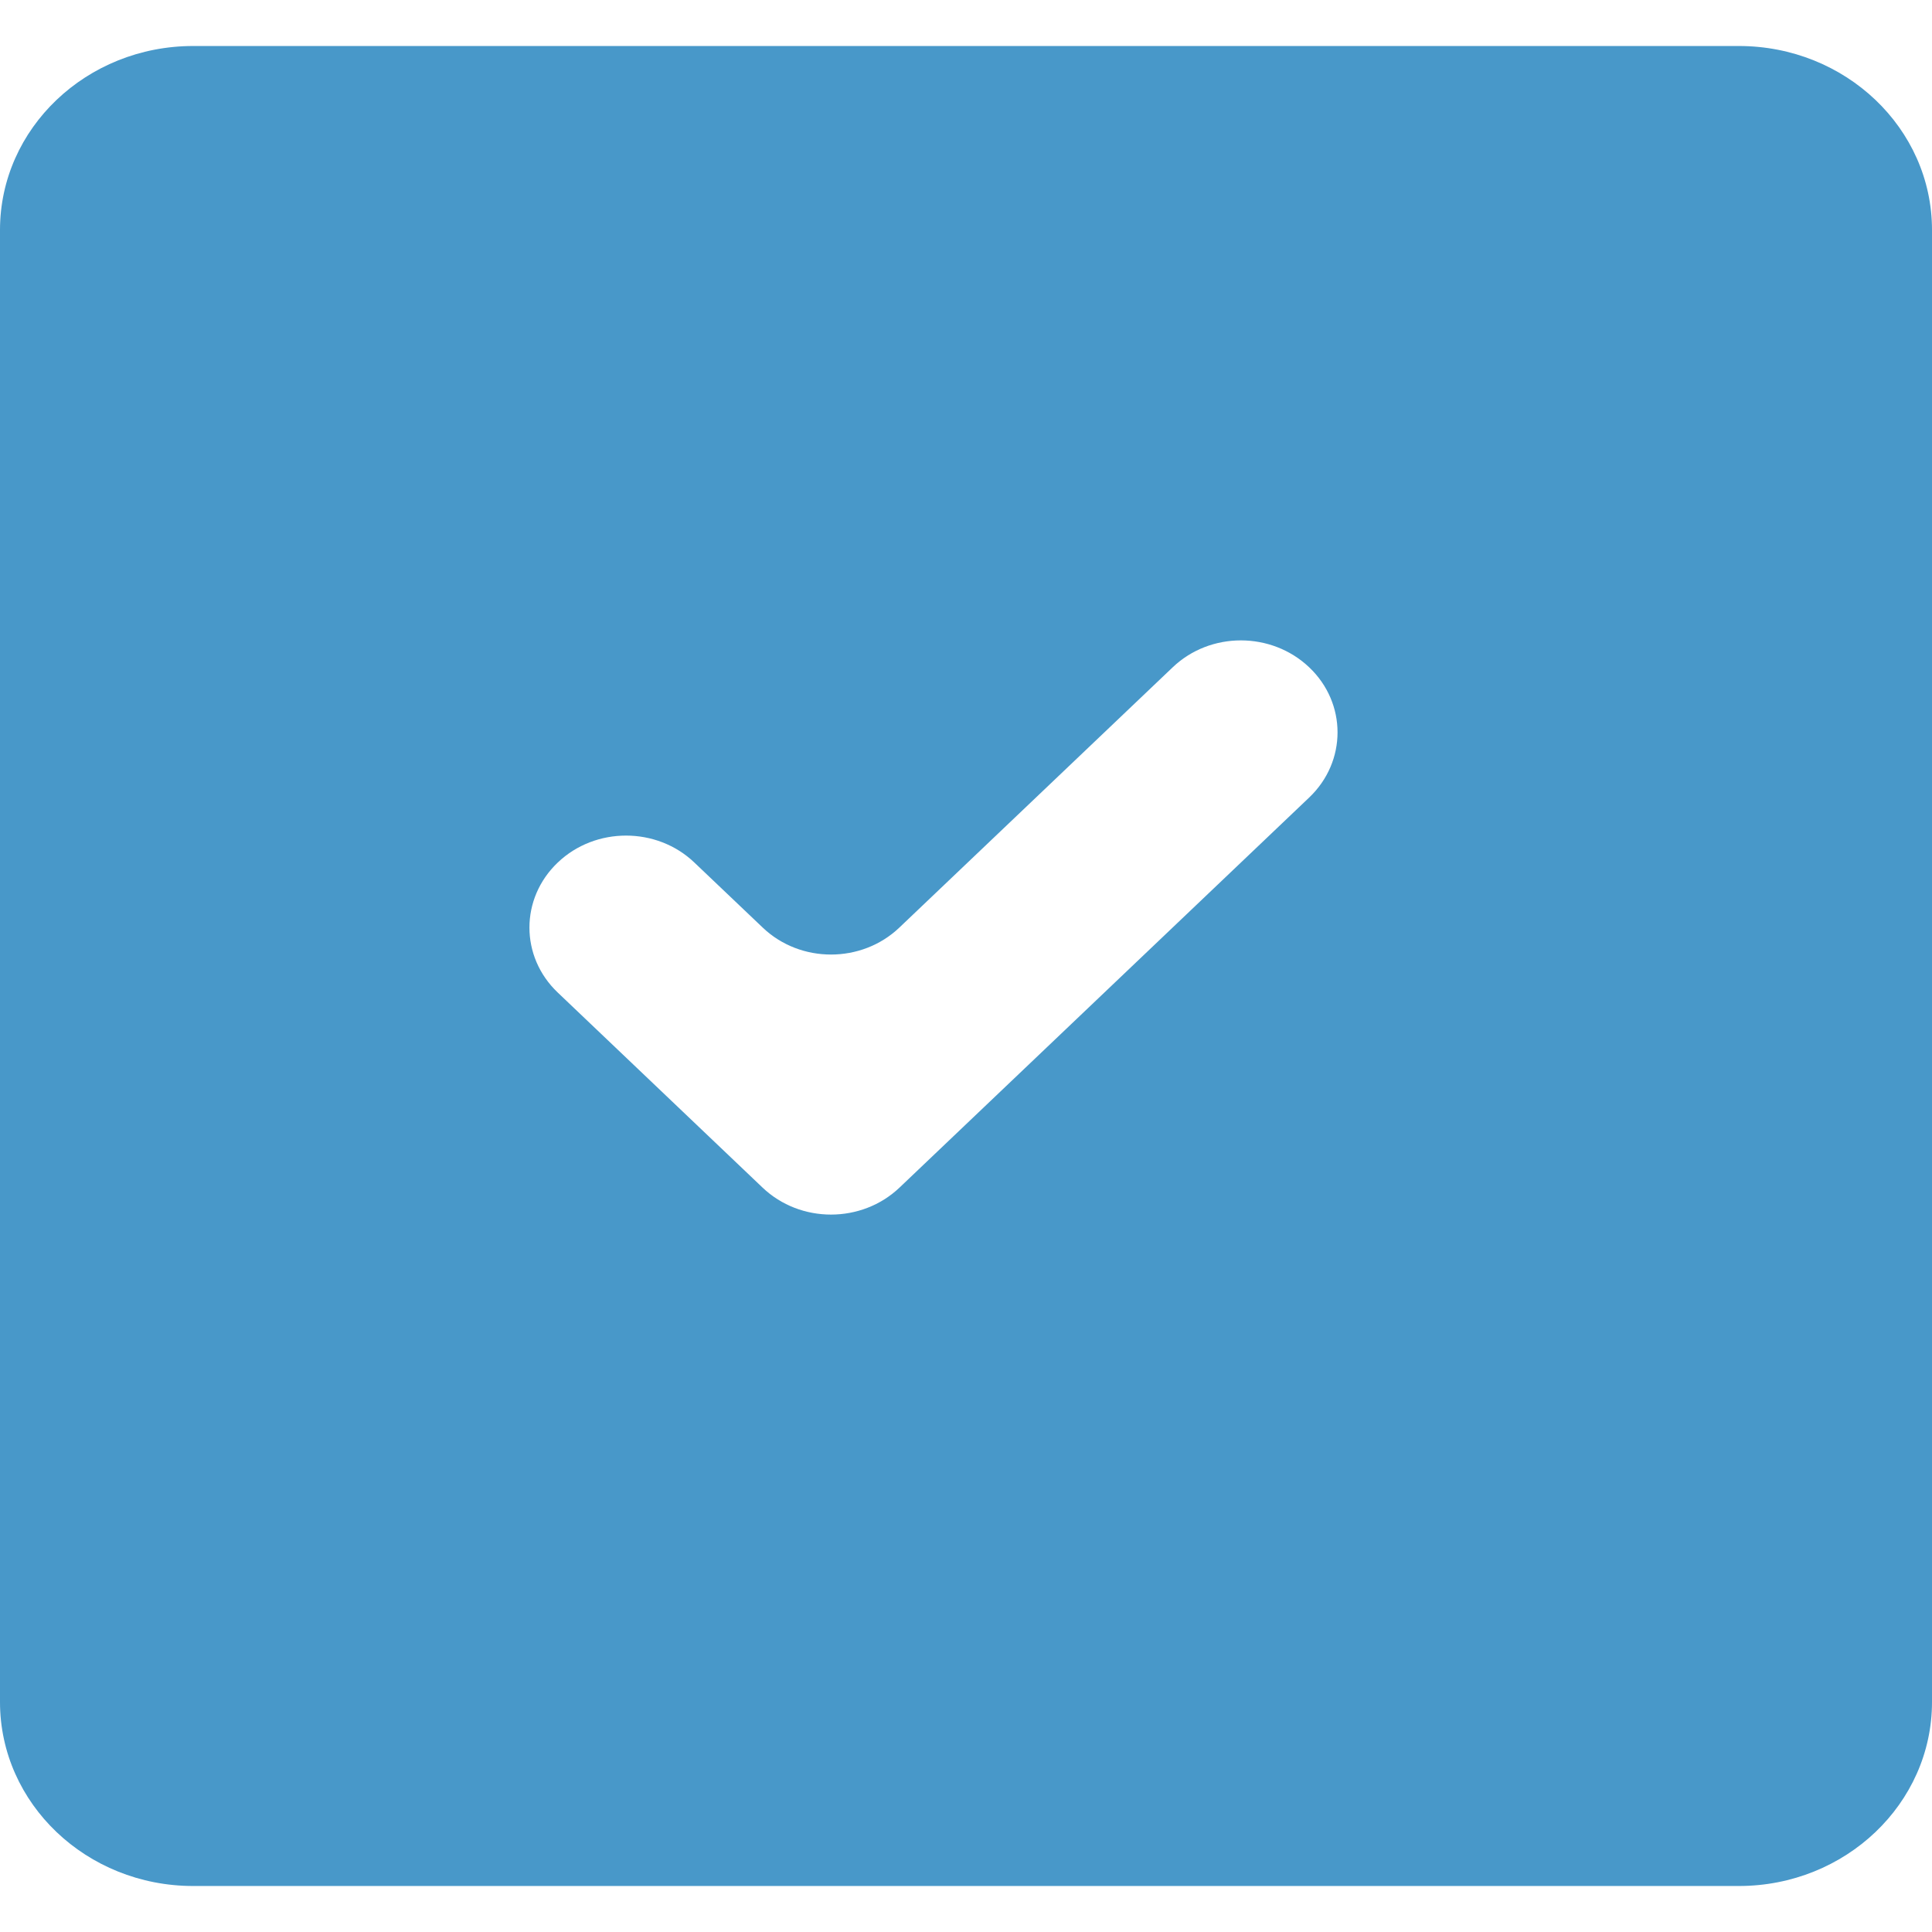 <svg viewBox="0 -0.5 21 21" version="1.1" xmlns="http://www.w3.org/2000/svg" xmlns:xlink="http://www.w3.org/1999/xlink" fill="#000000"><g id="SVGRepo_bgCarrier" stroke-width="0"></g><g id="SVGRepo_tracerCarrier" stroke-linecap="round" stroke-linejoin="round"></g><g id="SVGRepo_iconCarrier"> <title>done [#4898c9]</title> <desc>Created with Sketch.</desc> <defs> </defs> <g id="Page-1" stroke="none" stroke-width="1" fill="none" fill-rule="evenodd"> <g id="Dribbble-Light-Preview" transform="translate(-139, -400)" fill="#4898c9"> <g id="icons" transform="translate(56, 160)"> <path d="M97.231,248.168 L92.778,252.408 C92.366,252.8 91.699,252.8 91.288,252.408 L89.063,250.289 C88.652,249.899 88.652,249.266 89.063,248.875 C89.472,248.485 90.138,248.485 90.547,248.875 L91.291,249.583 C91.7,249.973 92.365,249.973 92.775,249.583 L95.746,246.754 C96.155,246.363 96.82,246.363 97.231,246.754 C97.641,247.144 97.641,247.777 97.231,248.168 M101.9,240 L85.1,240 C83.94,240 83,240.895 83,242 L83,258 C83,259.104 83.94,260 85.1,260 L101.9,260 C103.06,260 104,259.104 104,258 L104,242 C104,240.895 103.06,240 101.9,240" id="done-[#4898c9]"> </path> </g> </g> </g> </g></svg>